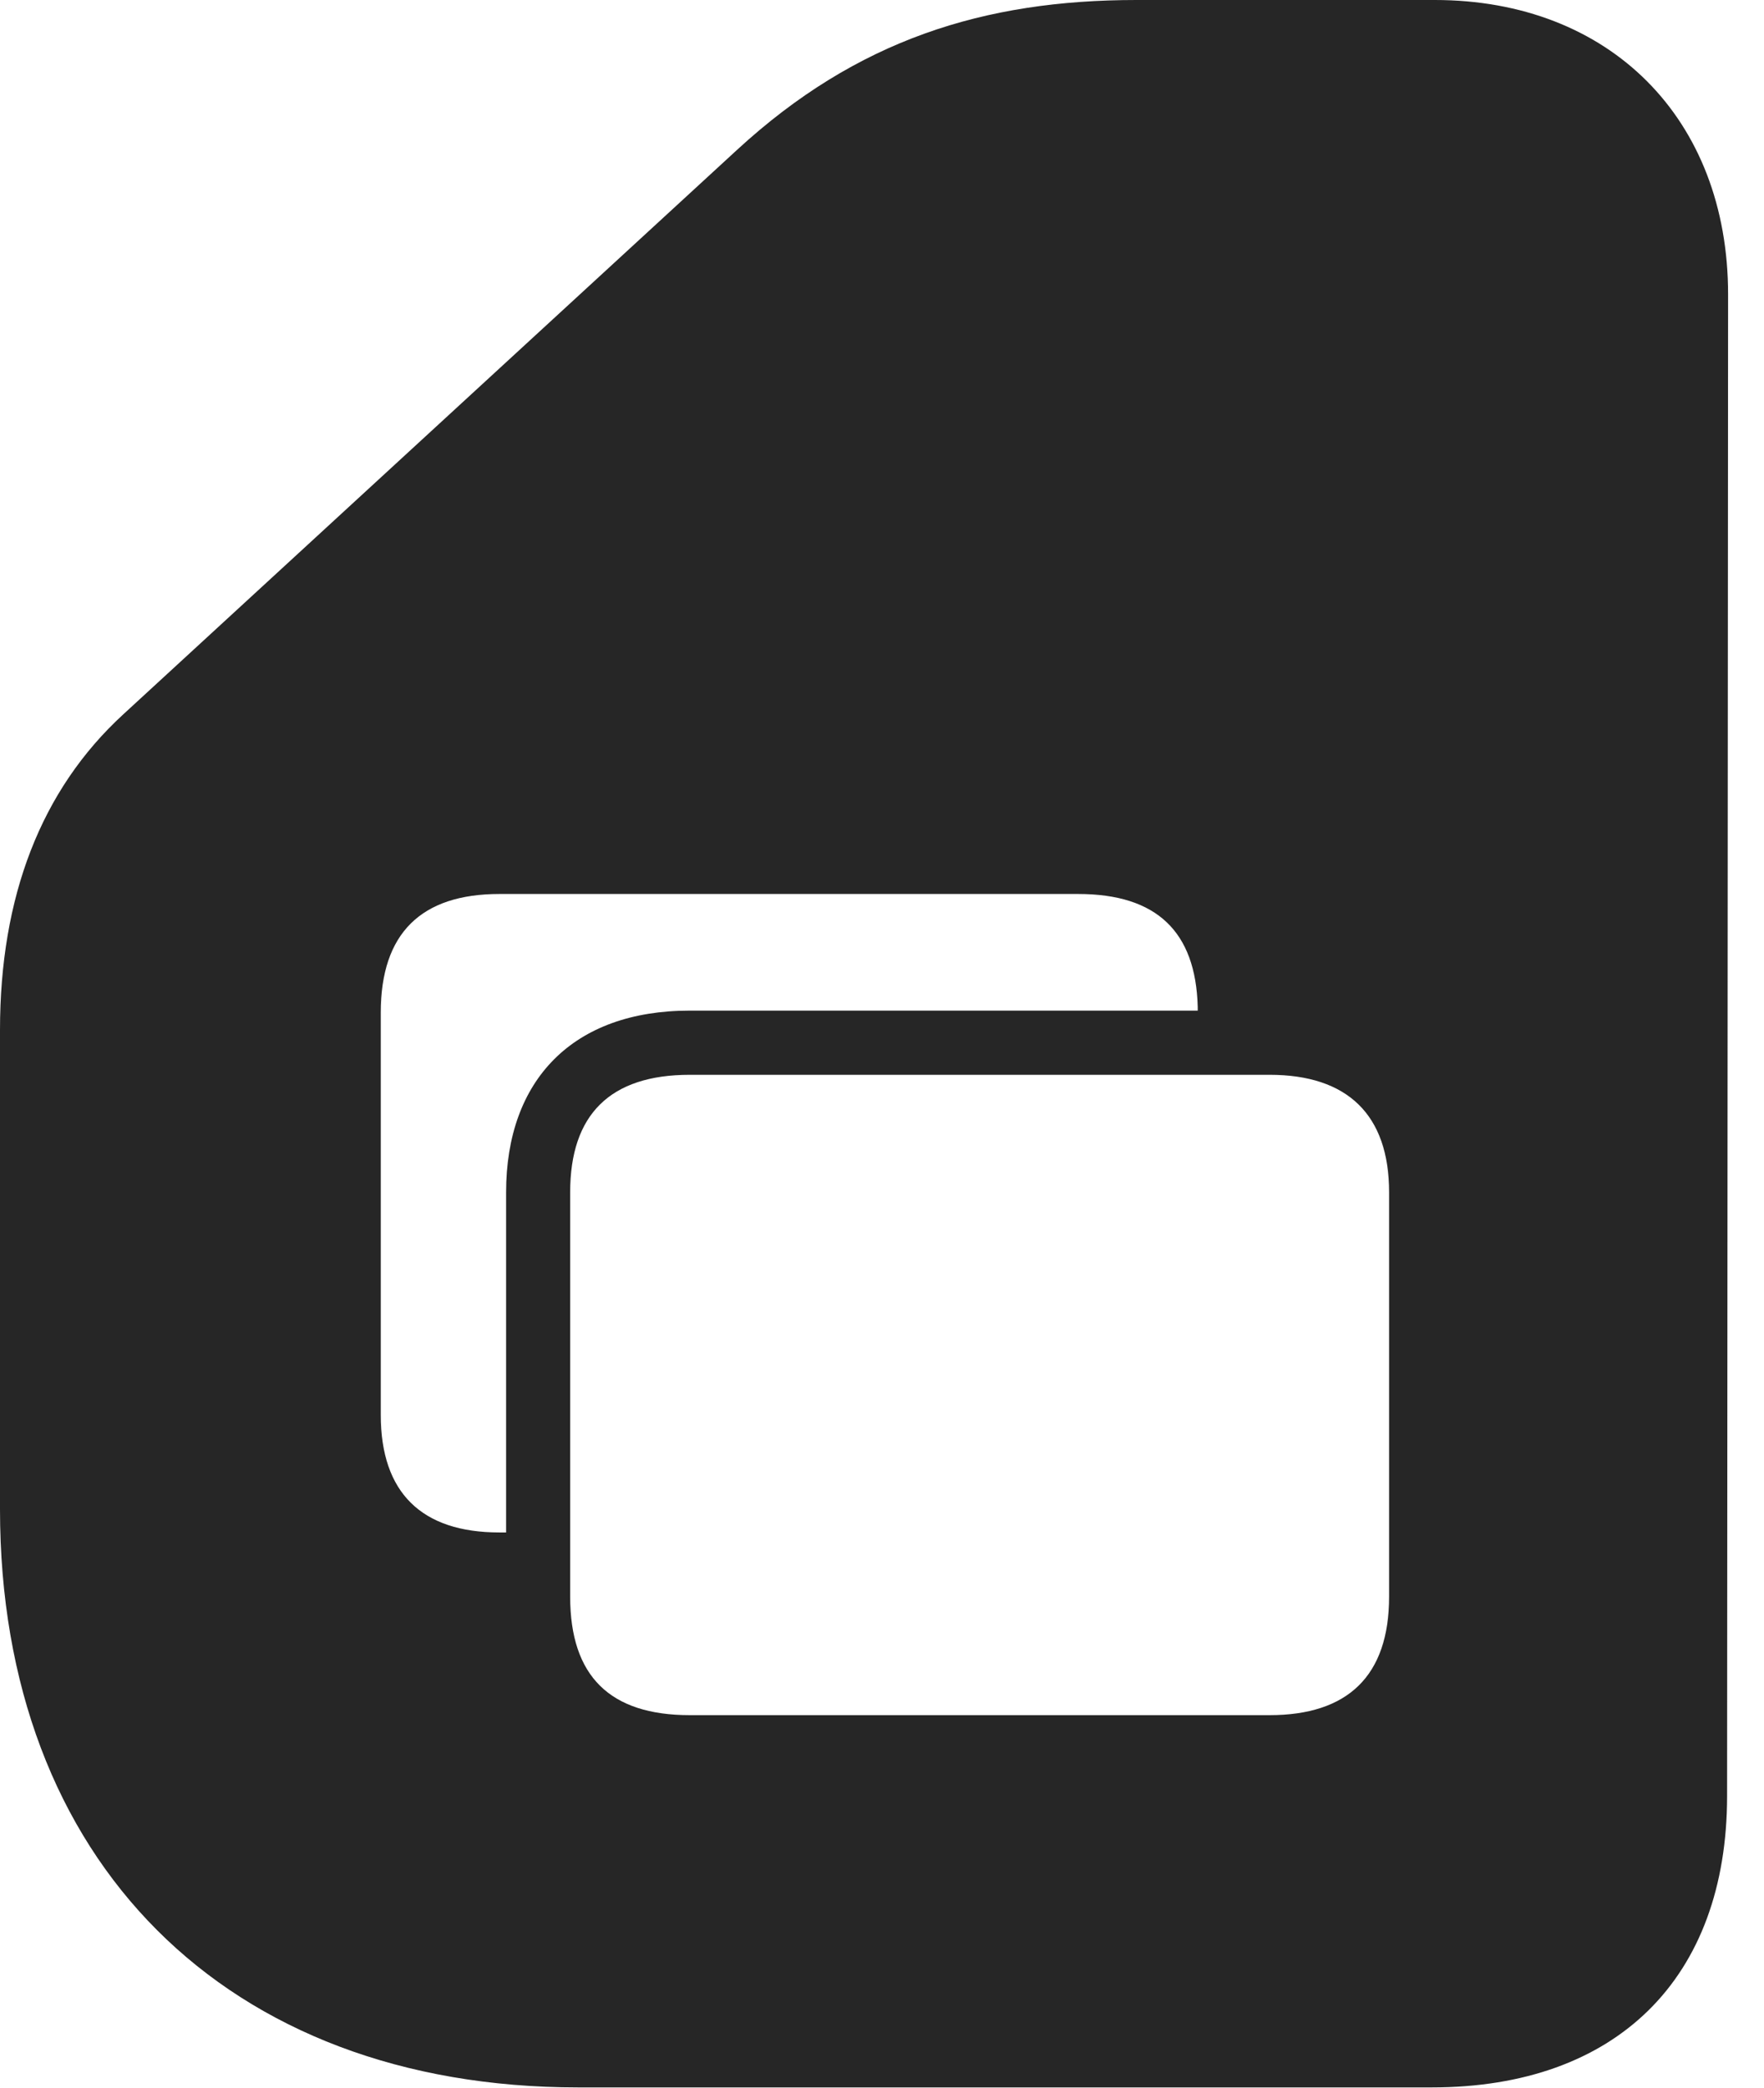 <?xml version="1.0" encoding="UTF-8"?>
<!--Generator: Apple Native CoreSVG 232.5-->
<!DOCTYPE svg
PUBLIC "-//W3C//DTD SVG 1.1//EN"
       "http://www.w3.org/Graphics/SVG/1.1/DTD/svg11.dtd">
<svg version="1.1" xmlns="http://www.w3.org/2000/svg" xmlns:xlink="http://www.w3.org/1999/xlink" width="17.734" height="20.986">
 <g>
  <rect height="20.986" opacity="0" width="17.734" x="0" y="0"/>
  <path d="M17.373 2.959L17.363 18.047C17.363 19.883 16.25 20.977 14.395 20.977L5.811 20.977C2.275 20.977 0 18.701 0 15.166L0 10.352C0 9.014 0.41 7.939 1.24 7.178L7.412 1.504C8.613 0.4 9.893 0 11.426 0L14.424 0C16.182 0 17.373 1.191 17.373 2.959ZM6.934 10.801C6.133 10.801 5.732 11.201 5.732 11.982L5.732 16.045C5.732 16.846 6.133 17.236 6.934 17.236L12.764 17.236C13.545 17.236 13.965 16.846 13.965 16.045L13.965 11.982C13.965 11.201 13.545 10.801 12.764 10.801ZM5.02 8.984C4.238 8.984 3.828 9.375 3.828 10.176L3.828 14.219C3.828 15 4.238 15.4 5.02 15.4L5.088 15.4L5.088 11.982C5.088 10.85 5.762 10.156 6.934 10.156L12.041 10.156L12.041 10.117C12.021 9.365 11.631 8.984 10.84 8.984Z" fill="#000000" fill-opacity="0.85"/>
 </g>
</svg>
